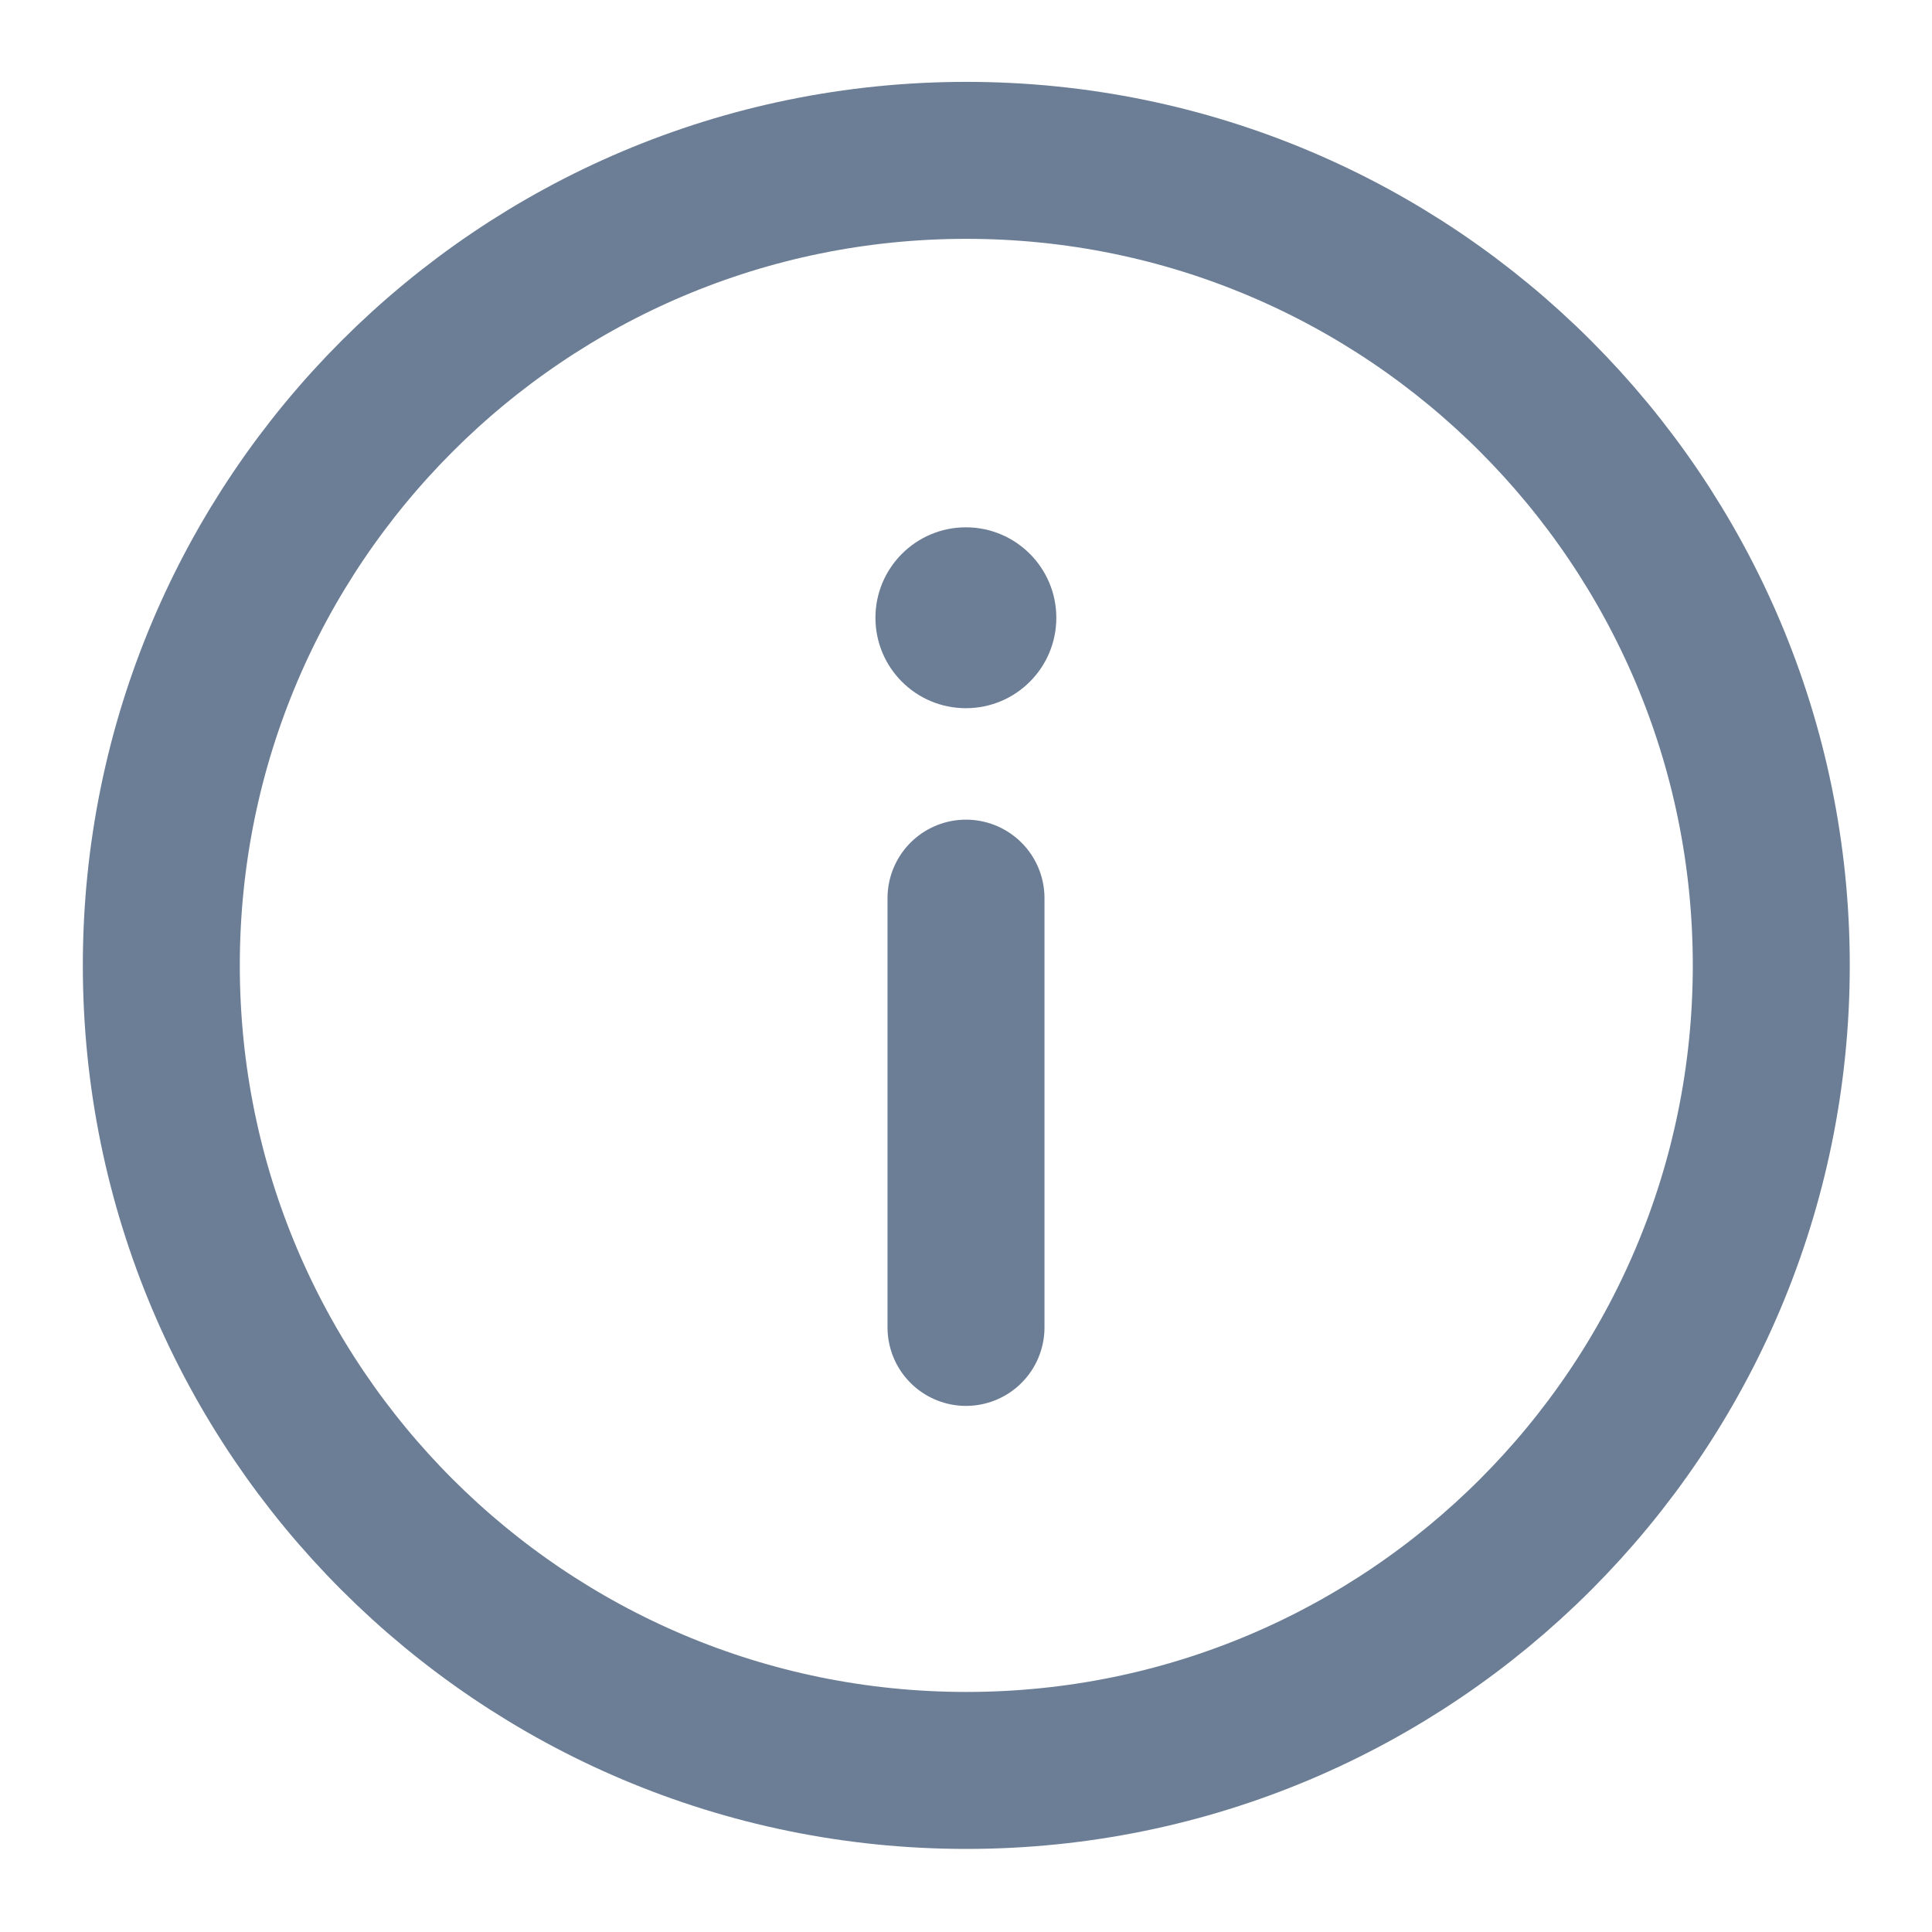 <svg width="16" height="16" viewBox="0 0 16 16" fill="none" xmlns="http://www.w3.org/2000/svg">
<path d="M8.003 14.662C11.684 14.662 14.669 11.677 14.669 7.995C14.669 4.313 11.684 1.328 8.003 1.328C4.321 1.328 1.336 4.313 1.336 7.995C1.336 11.677 4.321 14.662 8.003 14.662Z" stroke="#6C7E95" stroke-width="1.3" stroke-miterlimit="10" stroke-linecap="round" stroke-linejoin="round"/>
<path d="M7.999 5.865C8.413 5.865 8.748 5.53 8.748 5.116C8.748 4.703 8.413 4.367 7.999 4.367C7.585 4.367 7.25 4.703 7.25 5.116C7.25 5.53 7.585 5.865 7.999 5.865Z" fill="#6C7E95"/>
<path d="M8 10.993V7.438" stroke="#6C7E95" stroke-width="1.3" stroke-miterlimit="10" stroke-linecap="round" stroke-linejoin="round"/>
</svg>
